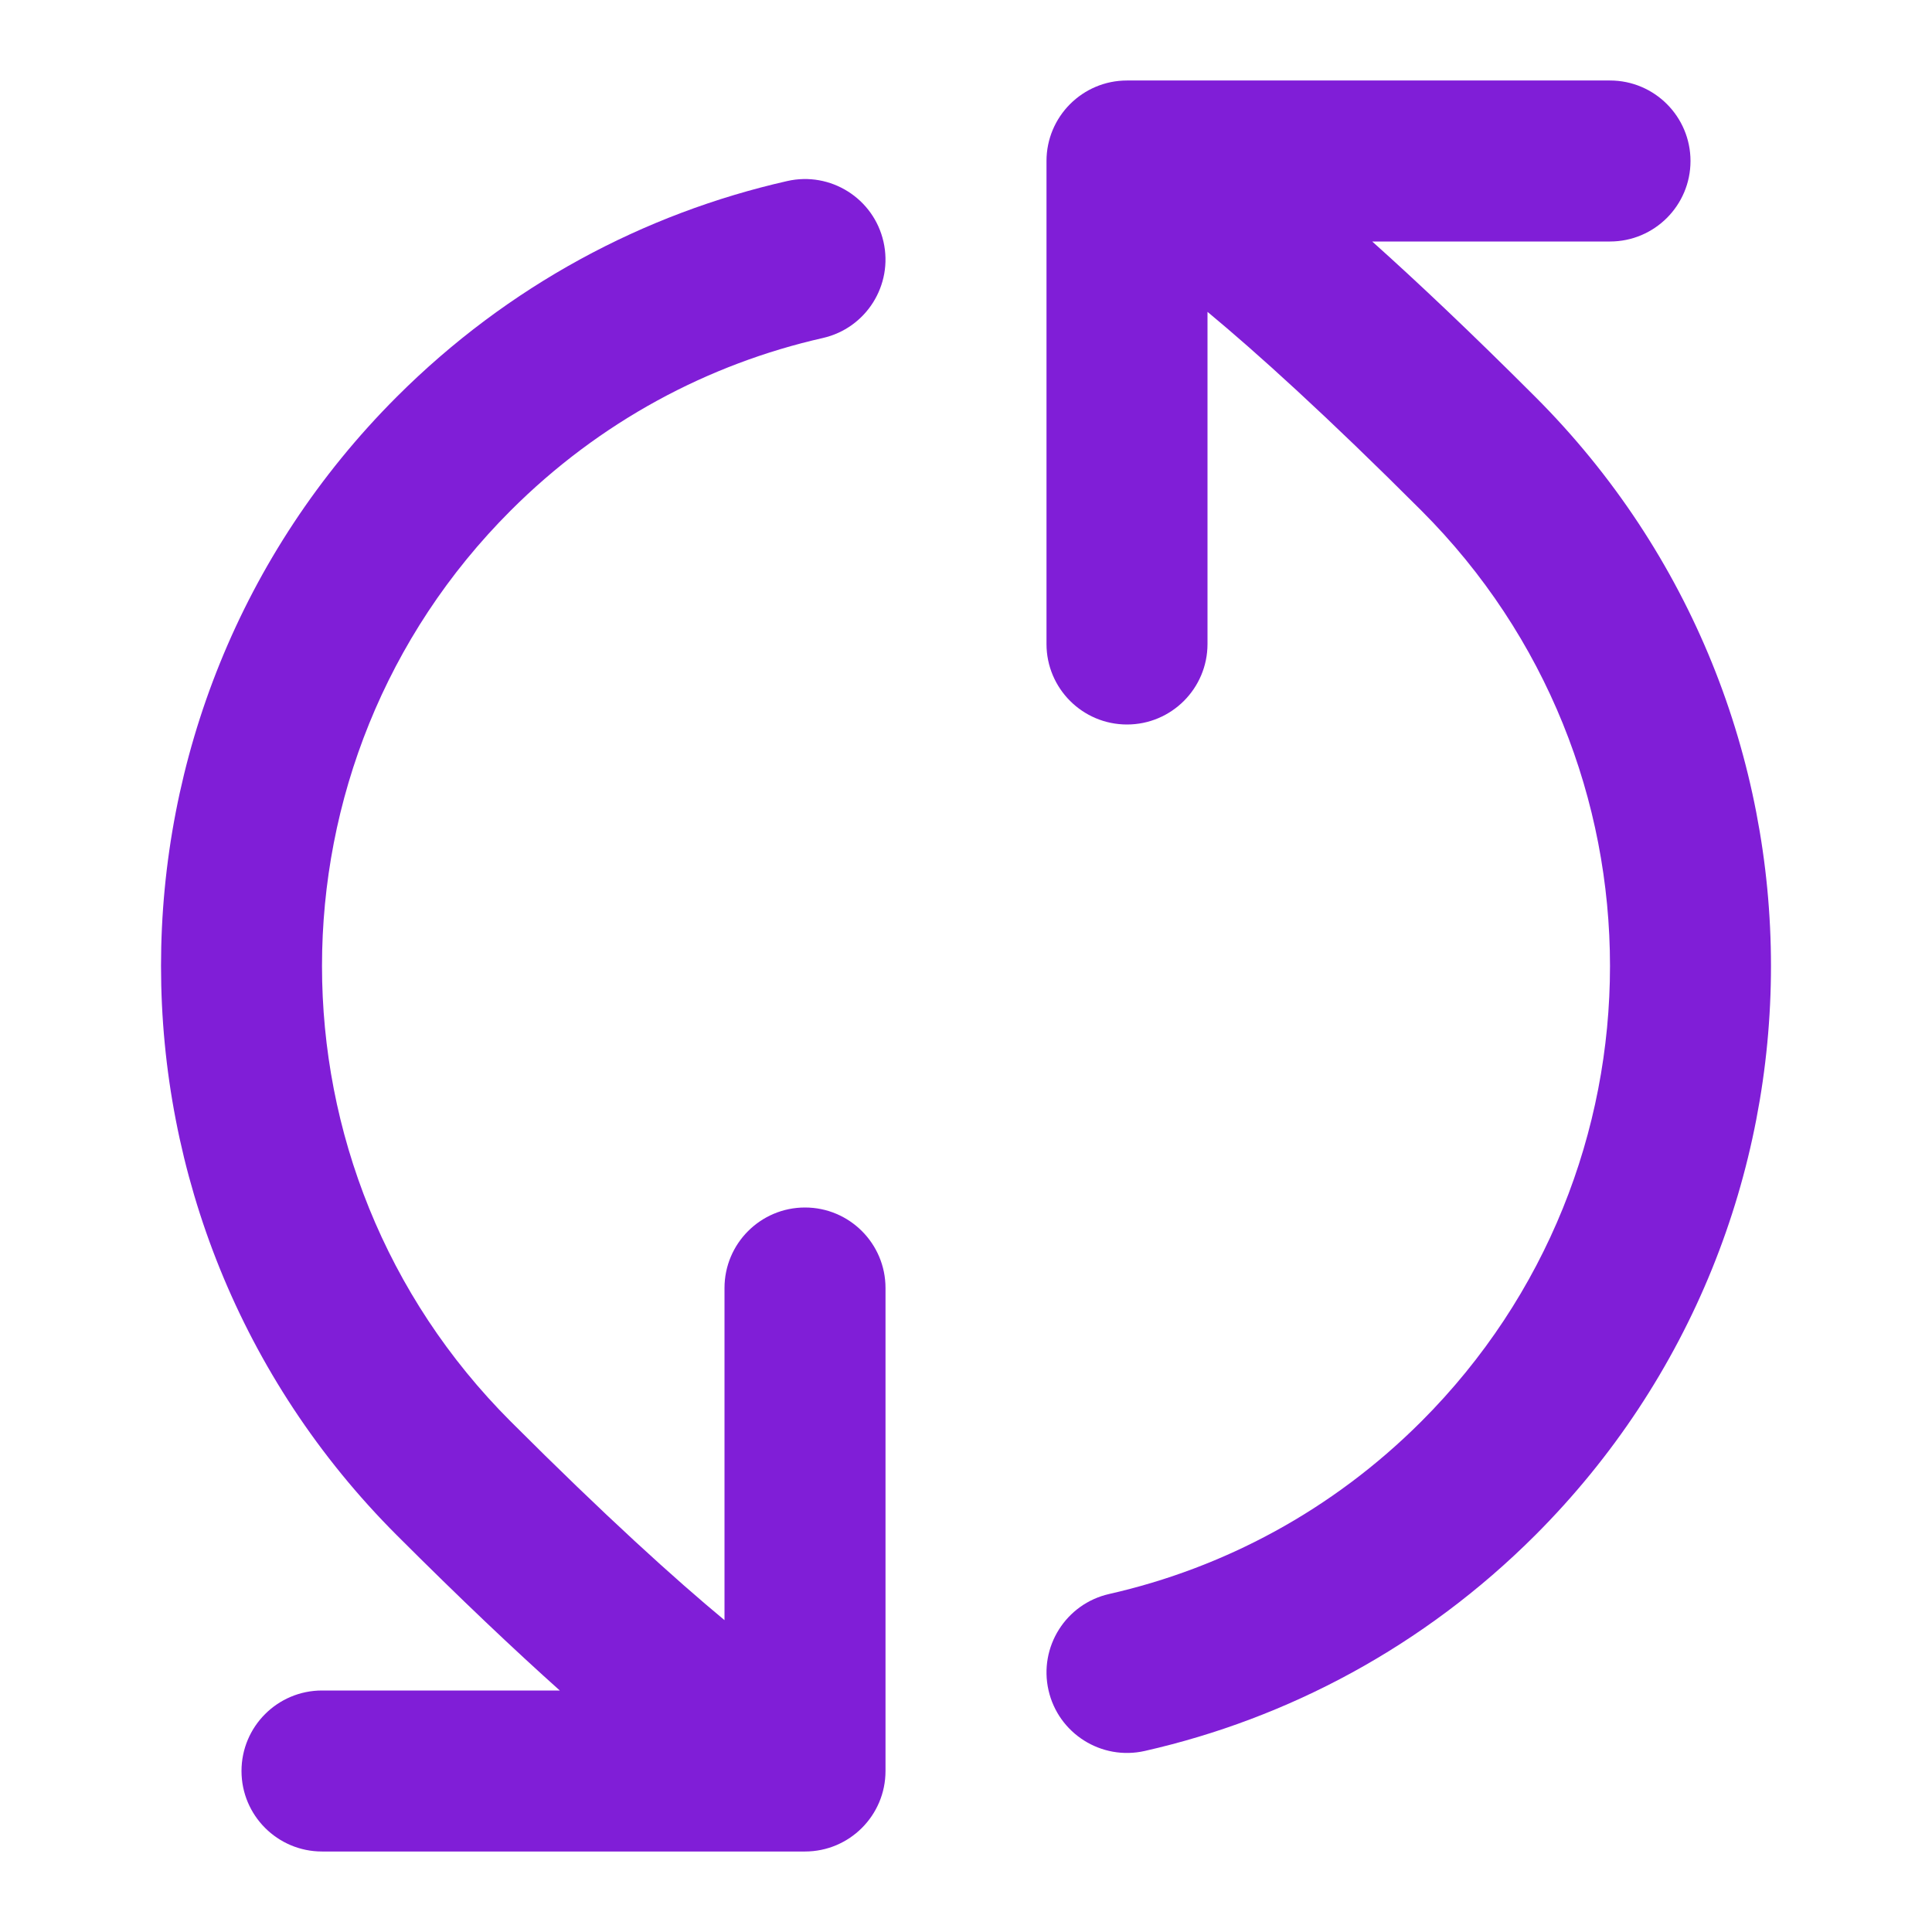 <svg fill="none" height="24" viewBox="0 0 24 24" width="24" xmlns="http://www.w3.org/2000/svg"><g fill="#801ed7"><path d="m19.071 19.071c3.905-3.905 3.905-10.237 0-14.142-.798-.798-1.466-1.429-2.025-1.929h2.954c.552 0 1-.448 1-1 0-.552-.448-1-1-1h-6c-.552 0-1 .448-1 1v6c0 .552.448 1 1 1s1-.448 1-1v-4.126c.617.512 1.479 1.291 2.657 2.469 3.124 3.124 3.124 8.19 0 11.314-1.108 1.108-2.457 1.822-3.878 2.144-.539.122-.876.658-.754 1.196s.658.876 1.196.754c1.778-.403 3.467-1.298 4.85-2.68z"/><path d="m10.221 4.199c.539-.122.876-.658.754-1.196-.122-.539-.658-.876-1.196-.754-1.778.403-3.467 1.298-4.85 2.68-3.905 3.905-3.905 10.237 0 14.142.798.798 1.466 1.429 2.025 1.929h-2.954c-.552 0-1 .448-1 1s.448 1 1 1h6c.552 0 1-.448 1-1v-6c0-.552-.448-1-1-1-.552 0-1 .448-1 1v4.126c-.616-.511-1.478-1.29-2.657-2.469-3.124-3.124-3.124-8.19 0-11.314 1.108-1.108 2.457-1.822 3.878-2.144z"/></g></svg>